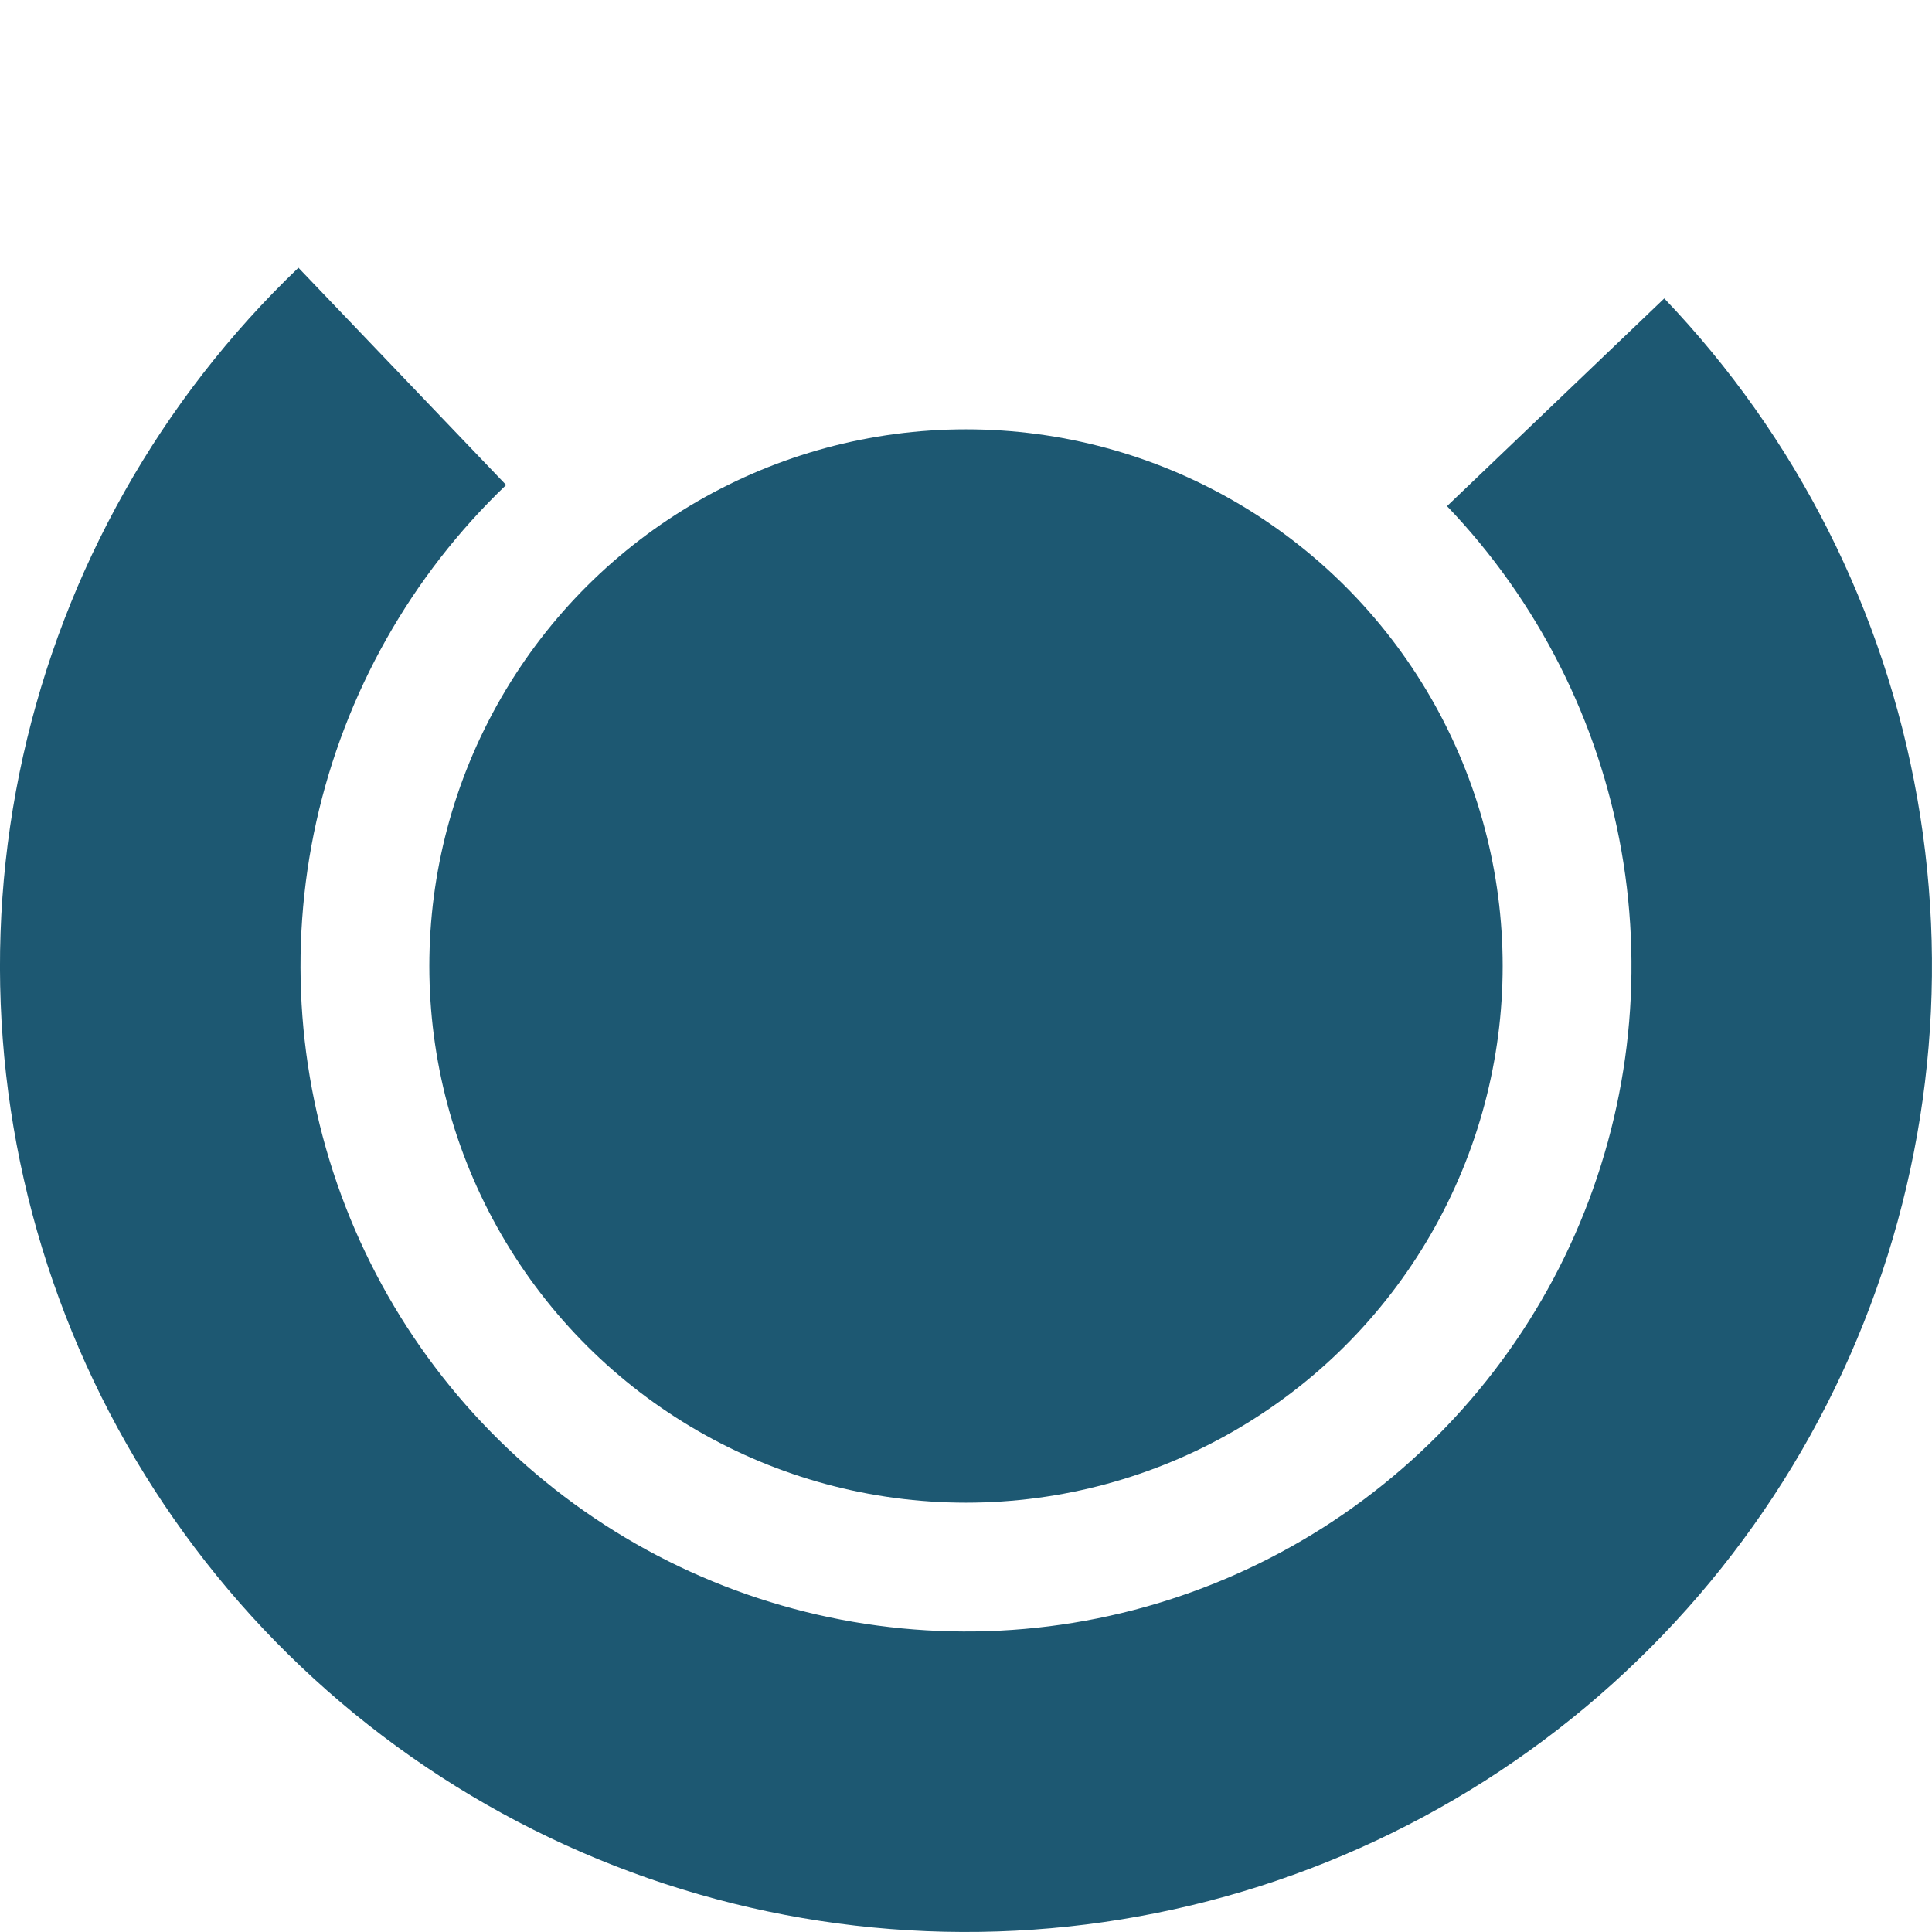 <svg width="36" height="36" viewBox="0 0 36 36" fill="none" xmlns="http://www.w3.org/2000/svg">
<path d="M5.561 4.989C2.988 7.45 1.202 10.618 0.429 14.093C-0.344 17.568 -0.069 21.194 1.22 24.513C2.508 27.832 4.751 30.694 7.666 32.738C10.581 34.782 14.037 35.916 17.596 35.995C21.155 36.075 24.658 35.098 27.662 33.187C30.665 31.276 33.035 28.518 34.471 25.26C35.907 22.002 36.344 18.392 35.728 14.886C35.113 11.379 33.471 8.134 31.011 5.561L26.963 9.431C28.658 11.203 29.789 13.439 30.213 15.854C30.638 18.27 30.336 20.757 29.347 23.002C28.358 25.246 26.725 27.146 24.656 28.463C22.587 29.779 20.174 30.453 17.721 30.397C15.27 30.342 12.889 29.561 10.881 28.153C8.873 26.745 7.327 24.773 6.44 22.487C5.552 20.201 5.363 17.702 5.895 15.308C6.428 12.914 7.658 10.732 9.431 9.037L5.561 4.989Z" fill="#1D5872"/>
<circle cx="18" cy="18" r="10" transform="rotate(-90 18 18)" fill="#1D5872"/>
</svg>
